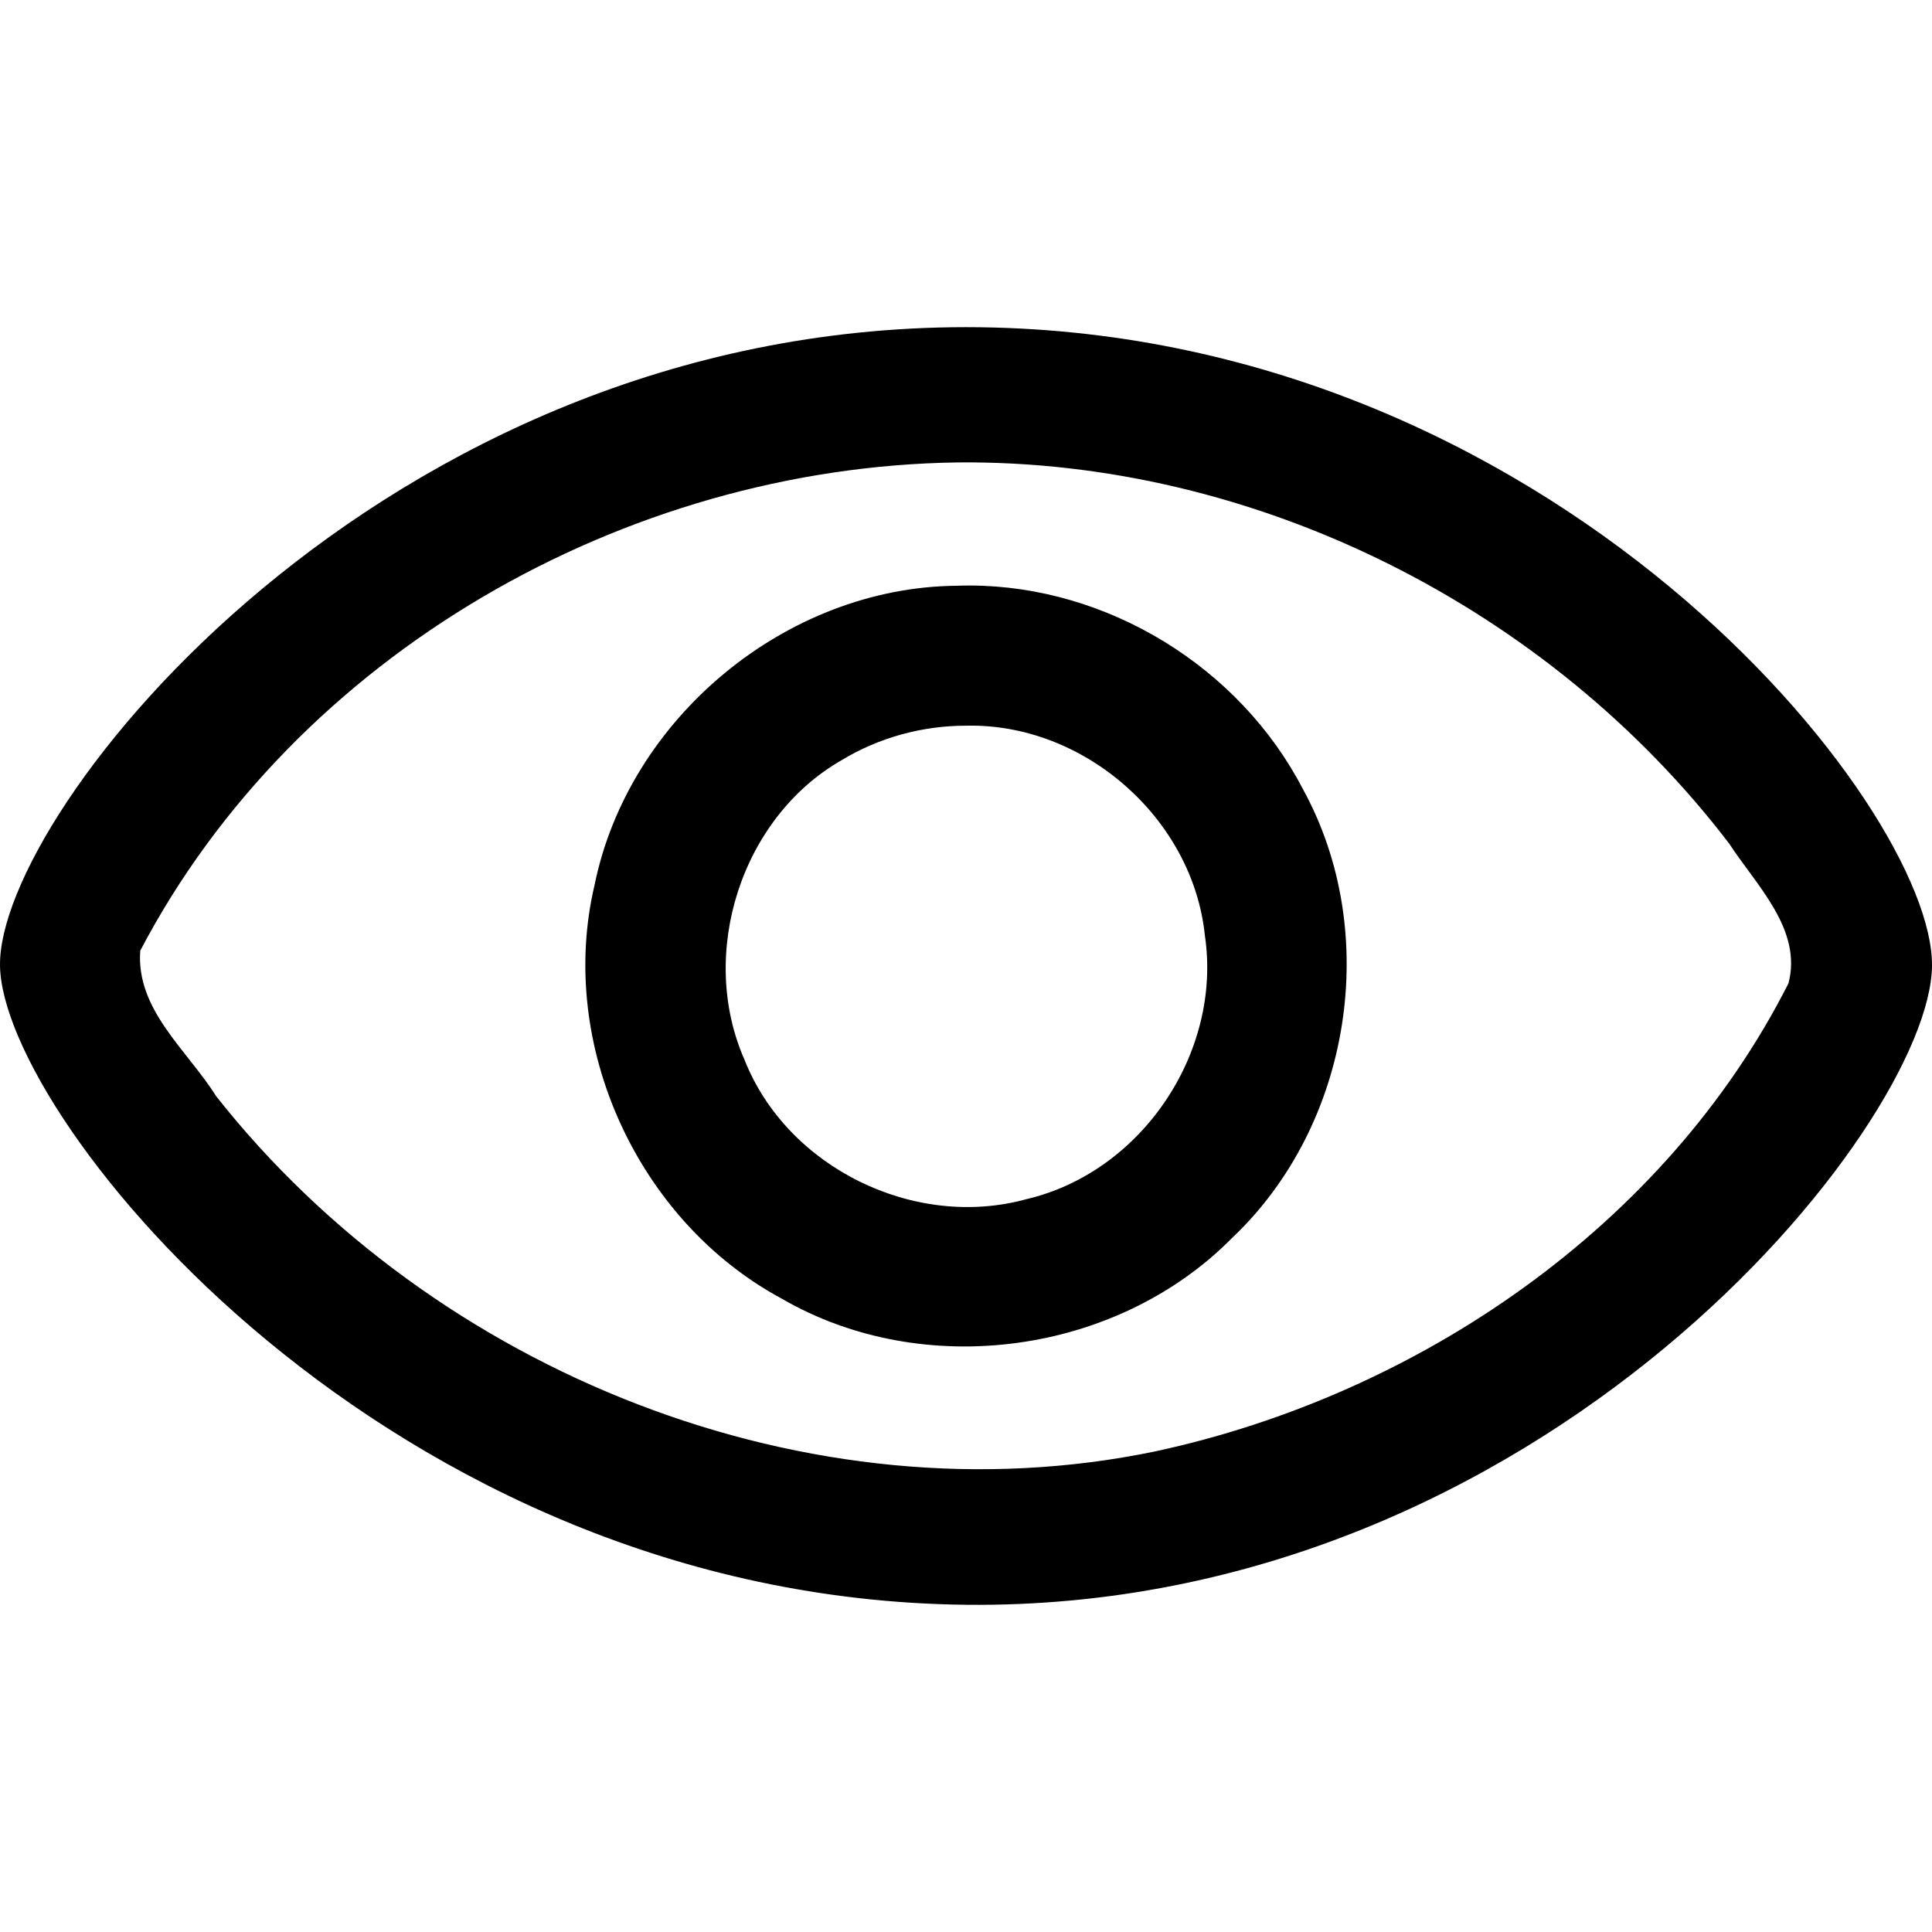 <?xml version="1.0" encoding="UTF-8" standalone="no"?>
<!-- Created with Inkscape (http://www.inkscape.org/) -->

<svg
   xmlns:dc="http://purl.org/dc/elements/1.1/"
   xmlns:cc="http://creativecommons.org/ns#"
   xmlns:rdf="http://www.w3.org/1999/02/22-rdf-syntax-ns#"
   xmlns:svg="http://www.w3.org/2000/svg"
   xmlns="http://www.w3.org/2000/svg"
   xmlns:sodipodi="http://sodipodi.sourceforge.net/DTD/sodipodi-0.dtd"
   xmlns:inkscape="http://www.inkscape.org/namespaces/inkscape"
   width="400"
   height="400"
   viewBox="0 0 400 400"
   id="svg2"
   version="1.1"
   inkscape:version="0.91 r13725"
   sodipodi:docname="watch.svg">
  <defs
     id="defs4" />
  <sodipodi:namedview
     id="base"
     pagecolor="#ffffff"
     bordercolor="#666666"
     borderopacity="1.0"
     inkscape:pageopacity="0.0"
     inkscape:pageshadow="2"
     inkscape:zoom="1.4"
     inkscape:cx="90.721604"
     inkscape:cy="166.49755"
     inkscape:document-units="px"
     inkscape:current-layer="layer1"
     showgrid="false"
     units="px"
     showguides="true"
     inkscape:guide-bbox="true"
     inkscape:window-width="1920"
     inkscape:window-height="1056"
     inkscape:window-x="0"
     inkscape:window-y="24"
     inkscape:window-maximized="1">
    <sodipodi:guide
       position="200.714,121.429"
       orientation="1,0"
       id="guide23298" />
  </sodipodi:namedview>
  <g
     inkscape:label="Capa 1"
     inkscape:groupmode="layer"
     id="layer1"
     transform="translate(0,-652.362)">
    <path
       id="path23698"
       d="m 200.001,720.099 c -121.289,0 -200.572,100.322 -199.998,132.258 0.574,31.936 80.434,130.953 199.998,132.256 119.564,1.303 199.621,-99.155 199.998,-132.256 0.377,-33.1 -78.709,-132.258 -199.998,-132.258 z m -1.812,28.004 c 61.712,-0.617 122.478,30.014 159.832,78.934 5.577,8.594 15.19,17.747 12.262,28.918 -25.451,50.269 -76.656,85.151 -131.004,96.879 -71.612,14.944 -149.423,-16.318 -194.539,-73.527 -5.938,-9.504 -16.628,-17.853 -15.701,-30.123 32.246,-61.465 100.409,-100.099 169.15,-101.08 z m 2.631,25.486 c -0.917,0 -1.836,0.014 -2.756,0.047 -35.324,0.311 -67.97,27.434 -74.978,62.014 -7.774,32.995 8.948,69.507 38.717,85.559 29.395,17.071 69.437,11.629 93.297,-12.553 24.685,-23.318 31.027,-63.206 14.625,-92.969 -13.117,-25.249 -40.46,-42.026 -68.904,-42.098 z m -0.756,29.021 c 24.402,-0.557 46.905,19.218 49.393,43.436 3.592,24.187 -13.075,48.986 -36.92,54.582 -23.211,6.41 -49.57,-6.541 -58.375,-28.809 -9.732,-22.018 -0.676,-50.165 20.041,-62.047 7.746,-4.708 16.802,-7.181 25.861,-7.162 z"
       style="opacity:1;fill:#000000;fill-opacity:1;stroke:none;stroke-width:1;stroke-miterlimit:4;stroke-dasharray:none;stroke-dashoffset:0;stroke-opacity:1"
       inkscape:connector-curvature="0" />
  </g>
</svg>
